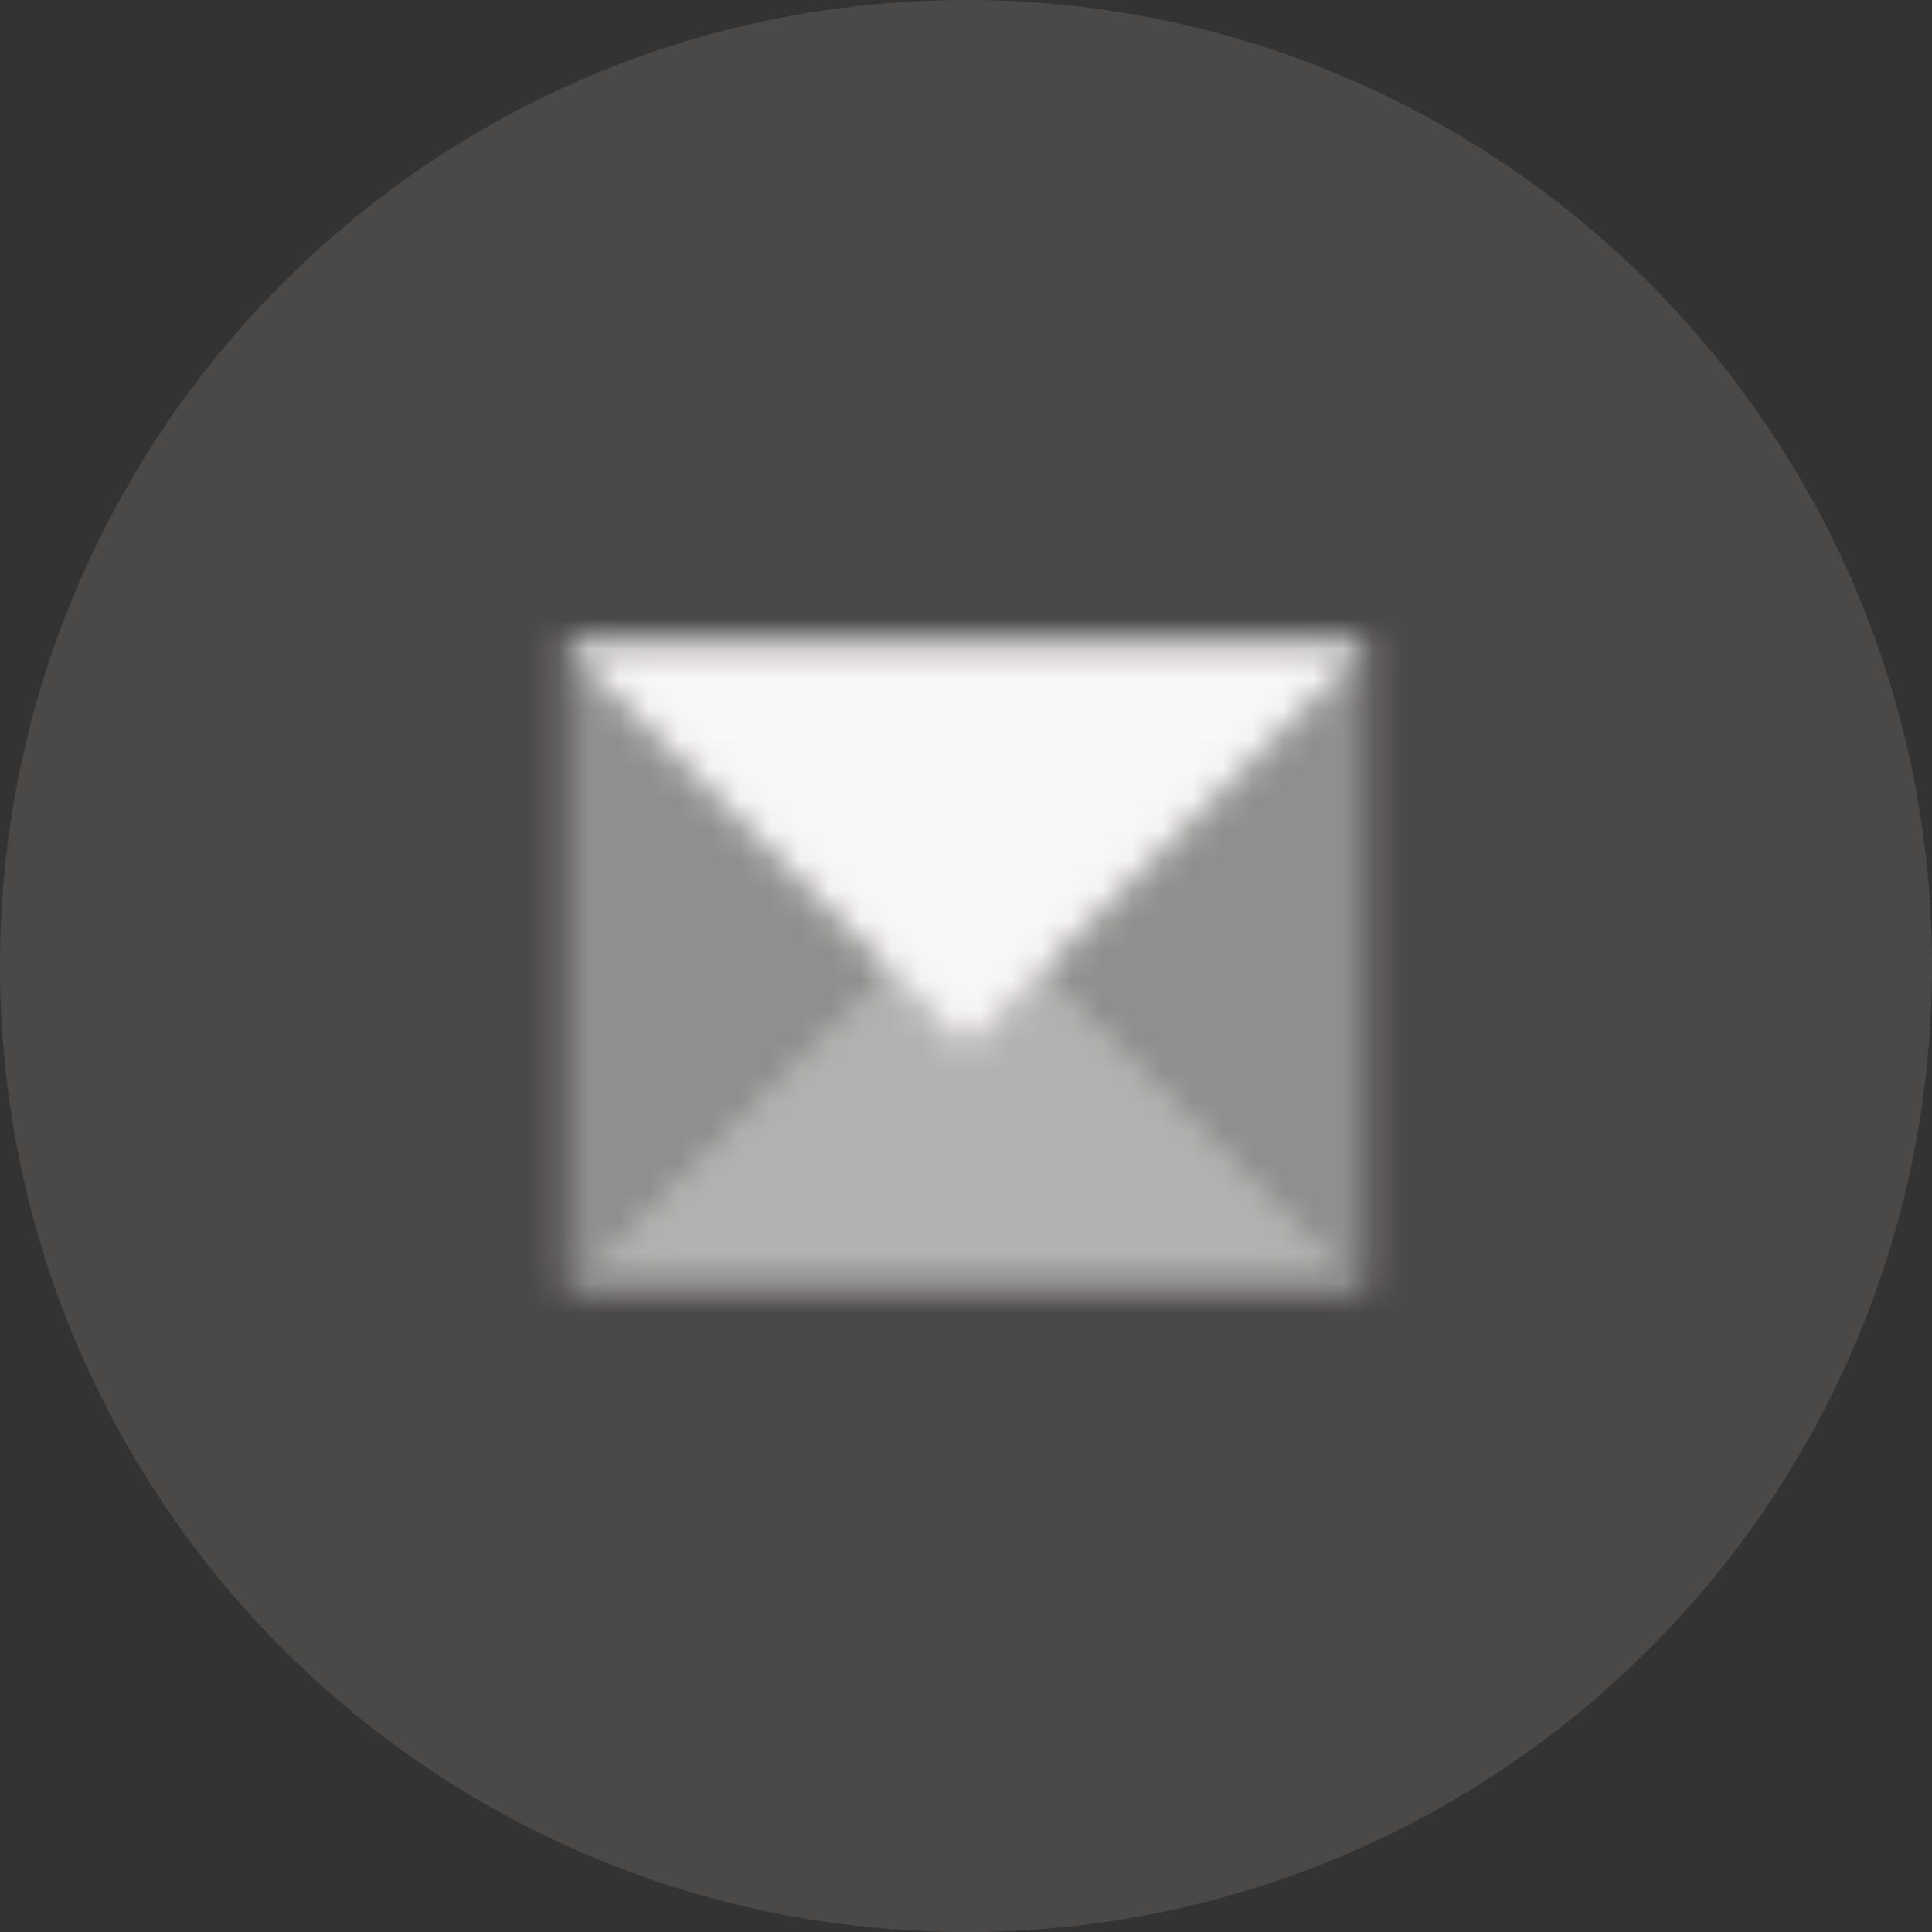 <svg width="64" height="64" viewBox="0 0 64 64" fill="none" xmlns="http://www.w3.org/2000/svg">
<rect x="0" y="0" width="64" height="64" fill="#333333" stroke="none"/>
<path d="M0 32C0 14.327 14.327 0 32 0V0C49.673 0 64 14.327 64 32V32C64 49.673 49.673 64 32 64V64C14.327 64 0 49.673 0 32V32Z" fill="#CCBBB8" fill-opacity="0.16"/>
<g clip-path="url(#clip0_1246_20272)">
<mask id="mask0_1246_20272" style="mask-type:luminance" maskUnits="userSpaceOnUse" x="16" y="16" width="32" height="32">
<path opacity="0.4" fill-rule="evenodd" clip-rule="evenodd" d="M45.334 21.333H18.667V42.667L32 29.333L45.334 42.667V21.333Z" fill="white"/>
<path opacity="0.6" d="M32 29.333L45.334 42.667H18.667L32 29.333Z" fill="white"/>
<path d="M32 34.667L18.666 21.333L45.333 21.333L32 34.667Z" fill="white"/>
</mask>
<g mask="url(#mask0_1246_20272)">
<rect x="16" y="16" width="32" height="32" fill="#FAF8F7"/>
</g>
</g>
<defs>
<clipPath id="clip0_1246_20272">
<rect width="32" height="32" fill="white" transform="translate(16 16)"/>
</clipPath>
</defs>
</svg>
